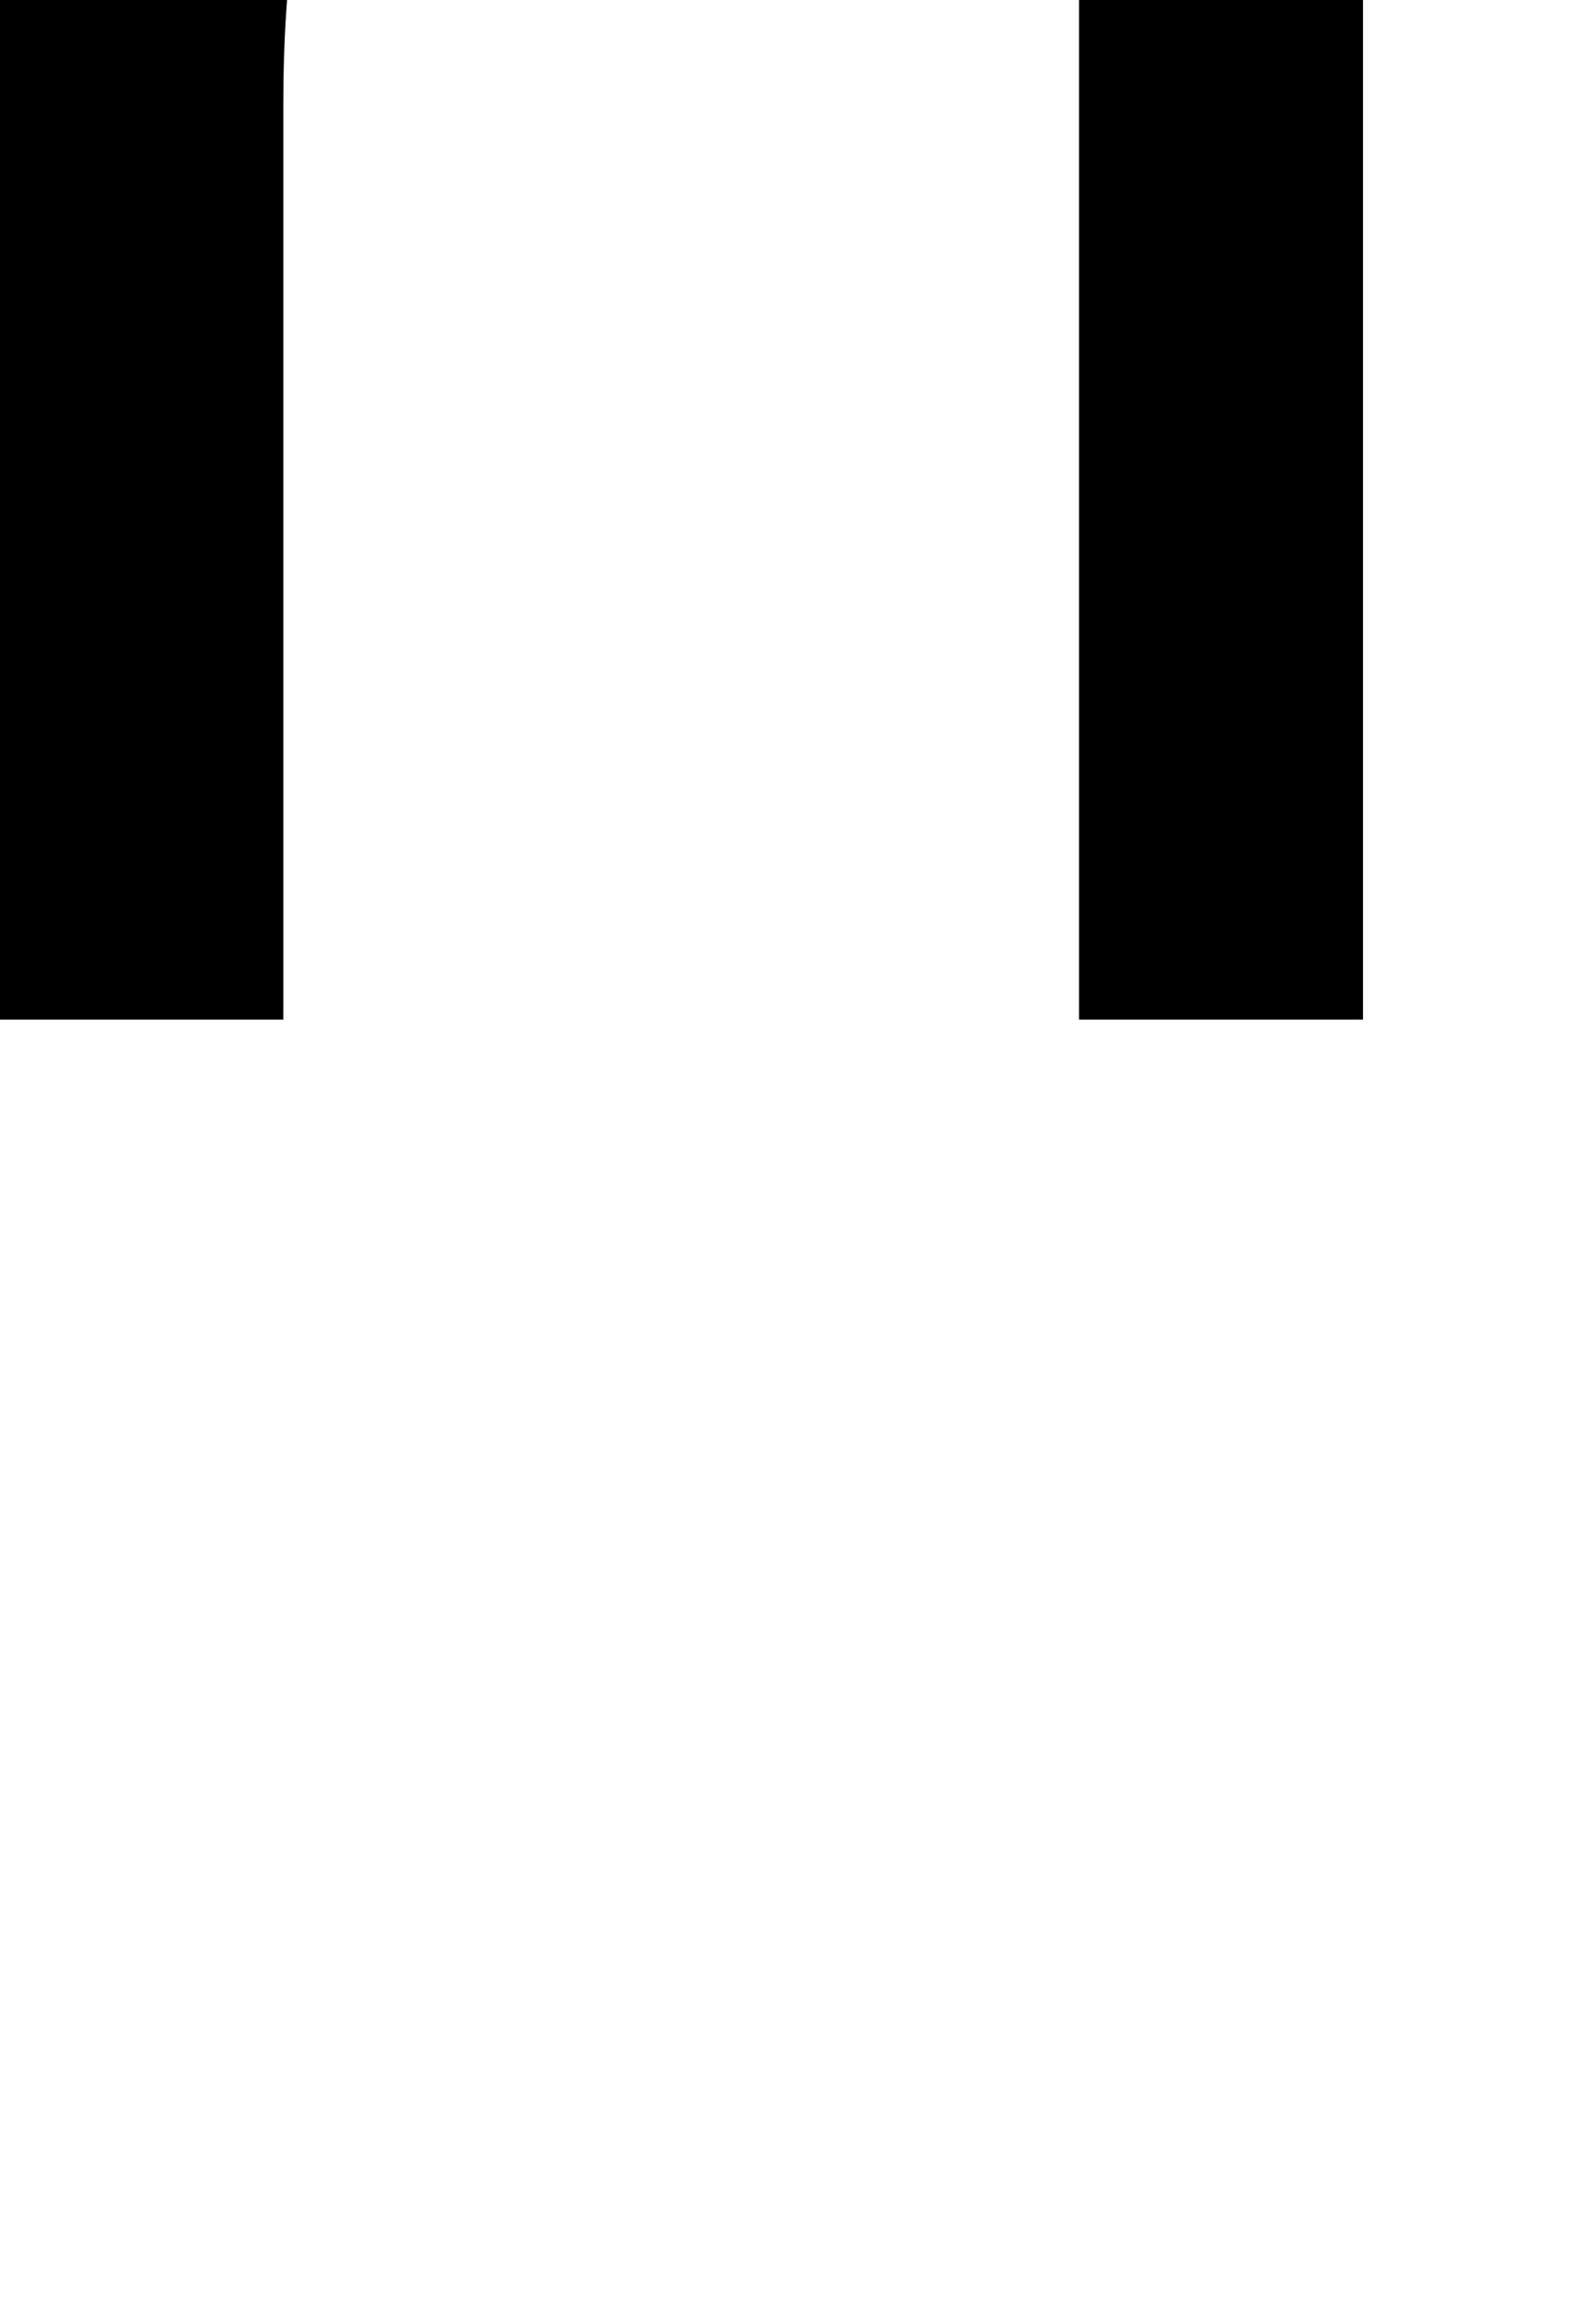 <svg xmlns="http://www.w3.org/2000/svg" viewBox="0 29.47 24.73 35.79" data-asc="0.9052734375"><g fill="#000000"><g fill="#000000" transform="translate(0, 0)"><path d="M0 45.26L0 9.47L4.39 9.47L4.39 22.31Q7.47 18.75 12.16 18.75Q15.04 18.75 17.16 19.89Q19.29 21.02 20.20 23.02Q21.12 25.02 21.12 28.83L21.12 45.26L16.72 45.26L16.72 28.83Q16.72 25.54 15.30 24.04Q13.87 22.53 11.25 22.53Q9.30 22.53 7.58 23.55Q5.86 24.56 5.13 26.29Q4.39 28.03 4.39 31.08L4.39 45.26L0 45.26Z"/></g></g></svg>